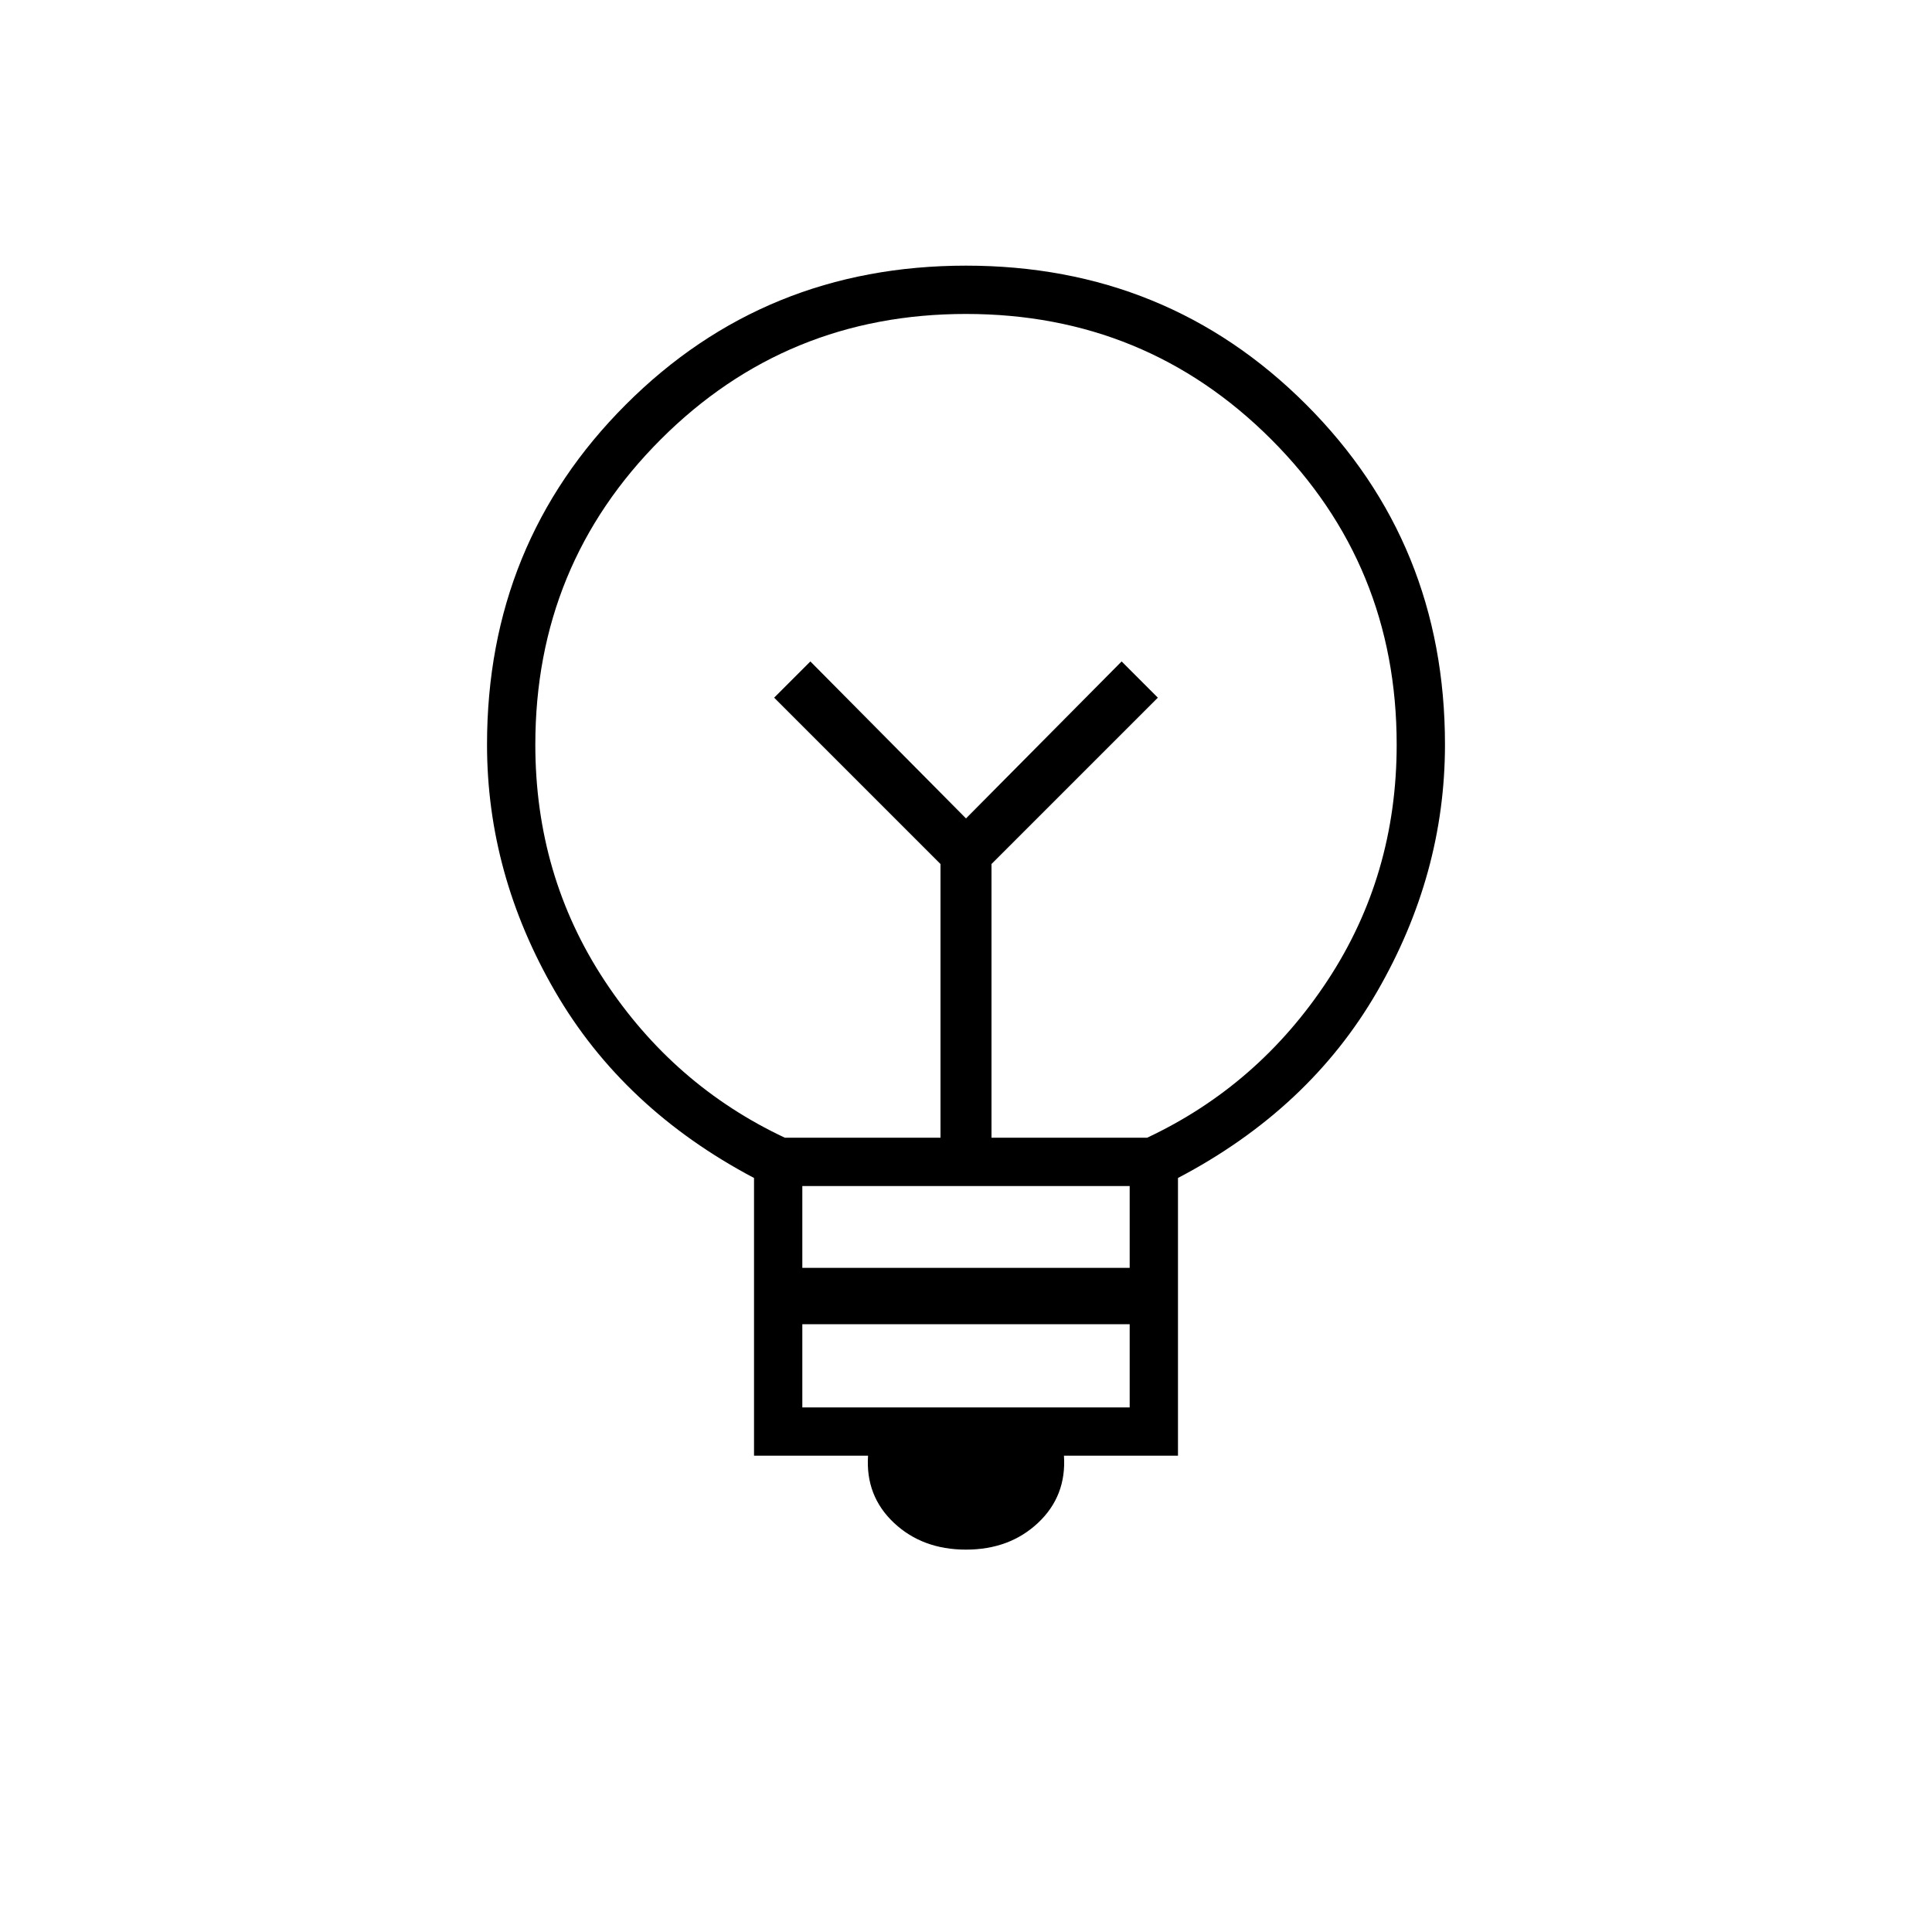 <svg xmlns="http://www.w3.org/2000/svg" height="40" viewBox="0 -960 960 960" width="40"><path d="M480-190q-21.67 0-35.83-13.33-14.17-13.34-12.84-33.34h-56.66v-138q-65-34.33-98.84-92.66Q242-525.67 242-590q0-100 69-169t169-69q100 0 169 69t69 169q0 64.33-33.71 122.71-33.71 58.37-98.96 92.62v138h-56.66q1.33 20-12.84 33.34Q501.67-190 480-190Zm-81.33-70.67h162.66V-302H398.67v41.33Zm0-69.33h162.66v-40.67H398.67V-330ZM390-394.67h77.33v-136l-82.66-82.66 18-18 77.33 78 77.33-78 18 18-82.66 82.66v136H570q55.33-26 89.67-78.16Q694-525 694-590q0-89.33-62.33-151.67Q569.33-804 480-804q-89.33 0-151.67 62.33Q266-679.33 266-590q0 65 34.33 117.17 34.34 52.16 89.67 78.16Zm90-158.66Zm0-46Z"/></svg>